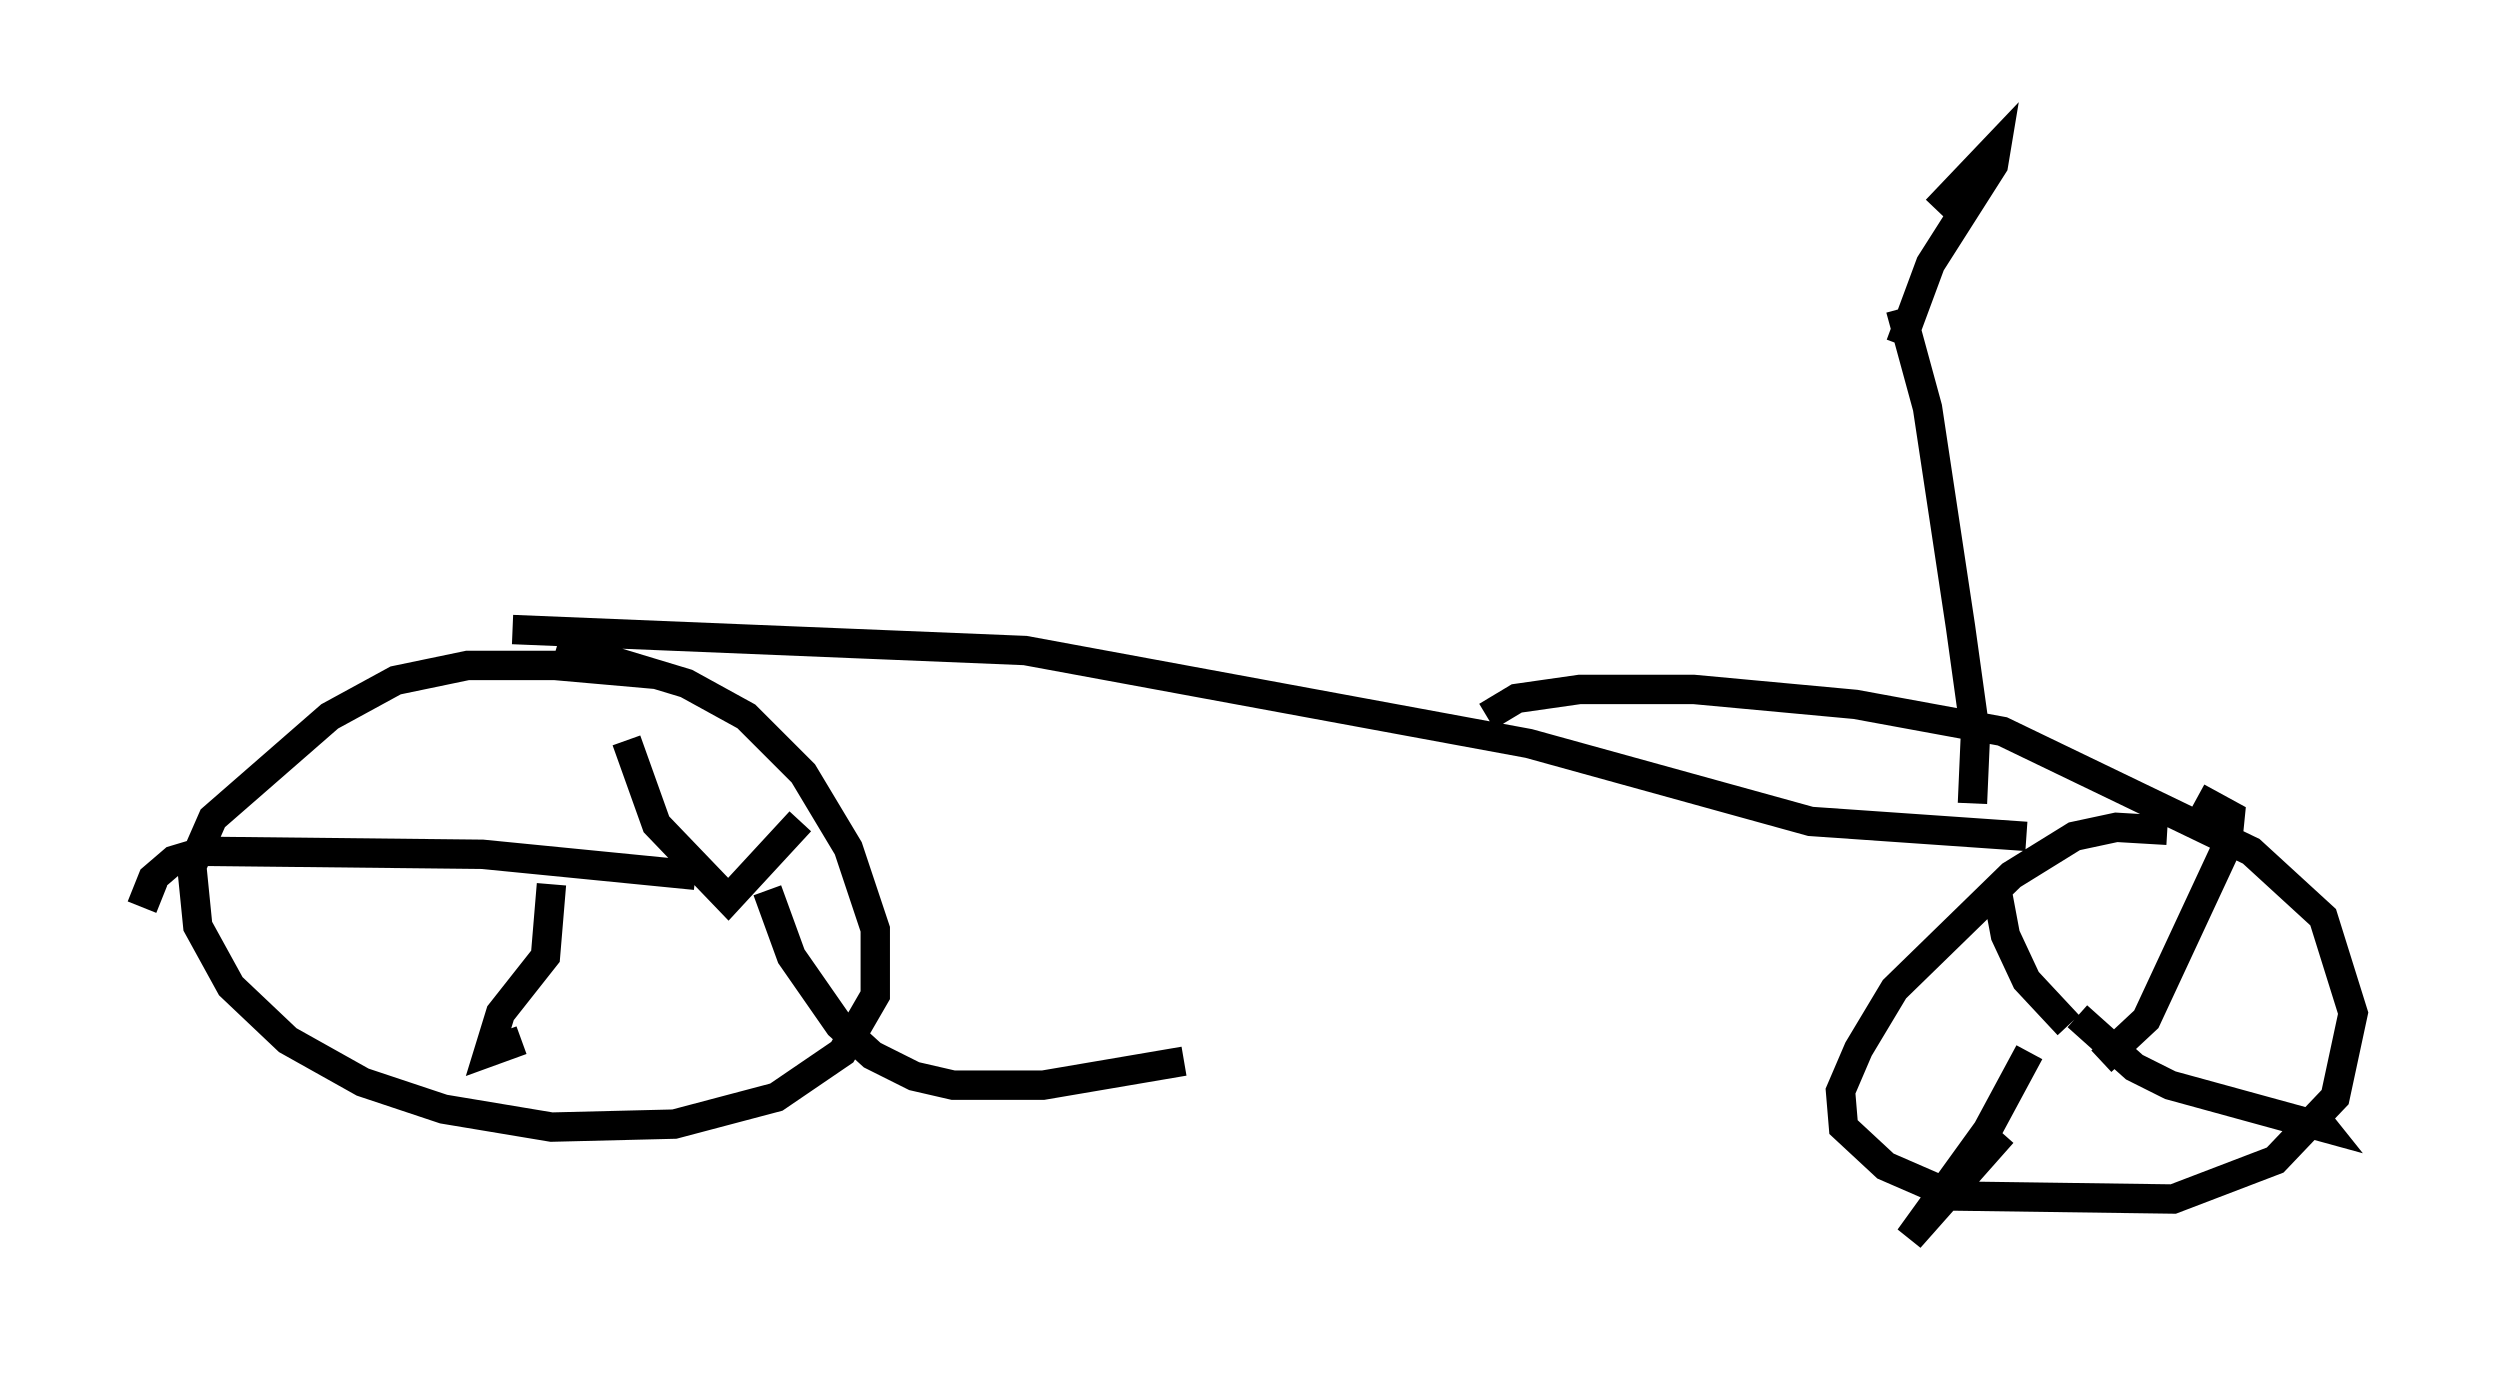 <?xml version="1.0" encoding="utf-8" ?>
<svg baseProfile="full" height="47.159" version="1.1" width="85.134" xmlns="http://www.w3.org/2000/svg" xmlns:ev="http://www.w3.org/2001/xml-events" xmlns:xlink="http://www.w3.org/1999/xlink"><defs /><rect fill="white" height="47.159" width="85.134" x="0" y="0" /><path d="M25.519, 23.681 m-3.165, -0.715 l-3.471, -0.306 -2.96, 0.0 l-2.45, 0.51 -2.246, 1.225 l-3.981, 3.471 -0.715, 1.633 l0.204, 2.042 1.123, 2.042 l1.94, 1.838 2.552, 1.429 l2.756, 0.919 3.675, 0.613 l4.185, -0.102 3.471, -0.919 l2.246, -1.531 1.123, -1.94 l0.0, -2.246 -0.919, -2.756 l-1.531, -2.552 -1.94, -1.94 l-2.042, -1.123 -4.39, -1.327 m54.819, 6.329 l-1.735, -0.102 -1.429, 0.306 l-2.144, 1.327 -3.981, 3.879 l-1.225, 2.042 -0.613, 1.429 l0.102, 1.225 1.429, 1.327 l2.348, 1.021 7.452, 0.102 l3.471, -1.327 2.042, -2.144 l0.613, -2.858 -1.021, -3.267 l-2.45, -2.246 -8.473, -4.083 l-5.002, -0.919 -5.513, -0.51 l-3.879, 0.0 -2.144, 0.306 l-1.021, 0.613 m-29.298, 0.817 l1.021, 2.858 2.45, 2.552 l2.45, -2.654 m-3.573, 1.838 l-7.248, -0.715 -9.494, -0.102 l-1.021, 0.306 -0.715, 0.613 l-0.204, 0.51 0.51, 0.204 m13.271, -0.51 l-0.204, 2.45 -1.531, 1.94 l-0.408, 1.327 1.123, -0.408 m8.371, -5.104 l0.817, 2.246 1.633, 2.348 l1.123, 1.021 1.429, 0.715 l1.327, 0.306 3.063, 0.0 l4.798, -0.817 m30.115, -1.225 l-1.429, -1.531 -0.715, -1.531 l-0.306, -1.633 m1.123, 5.615 l-1.429, 2.654 -2.654, 3.675 l3.165, -3.573 m2.552, -3.981 l1.94, 1.735 1.225, 0.613 l5.206, 1.429 -0.408, -0.51 m-7.146, -1.735 l1.531, -1.429 2.756, -5.921 l0.102, -1.021 -1.123, -0.613 m-5.819, 1.327 l-7.35, -0.51 -9.596, -2.654 l-17.15, -3.165 -17.456, -0.715 m49.715, 5.921 l0.102, -2.348 -0.51, -3.675 l-1.123, -7.452 -0.919, -3.369 m0.0, 1.225 l1.021, -2.756 2.144, -3.369 l0.102, -0.613 -2.042, 2.144 " fill="none" stroke="black" stroke-width="1" /></svg>
